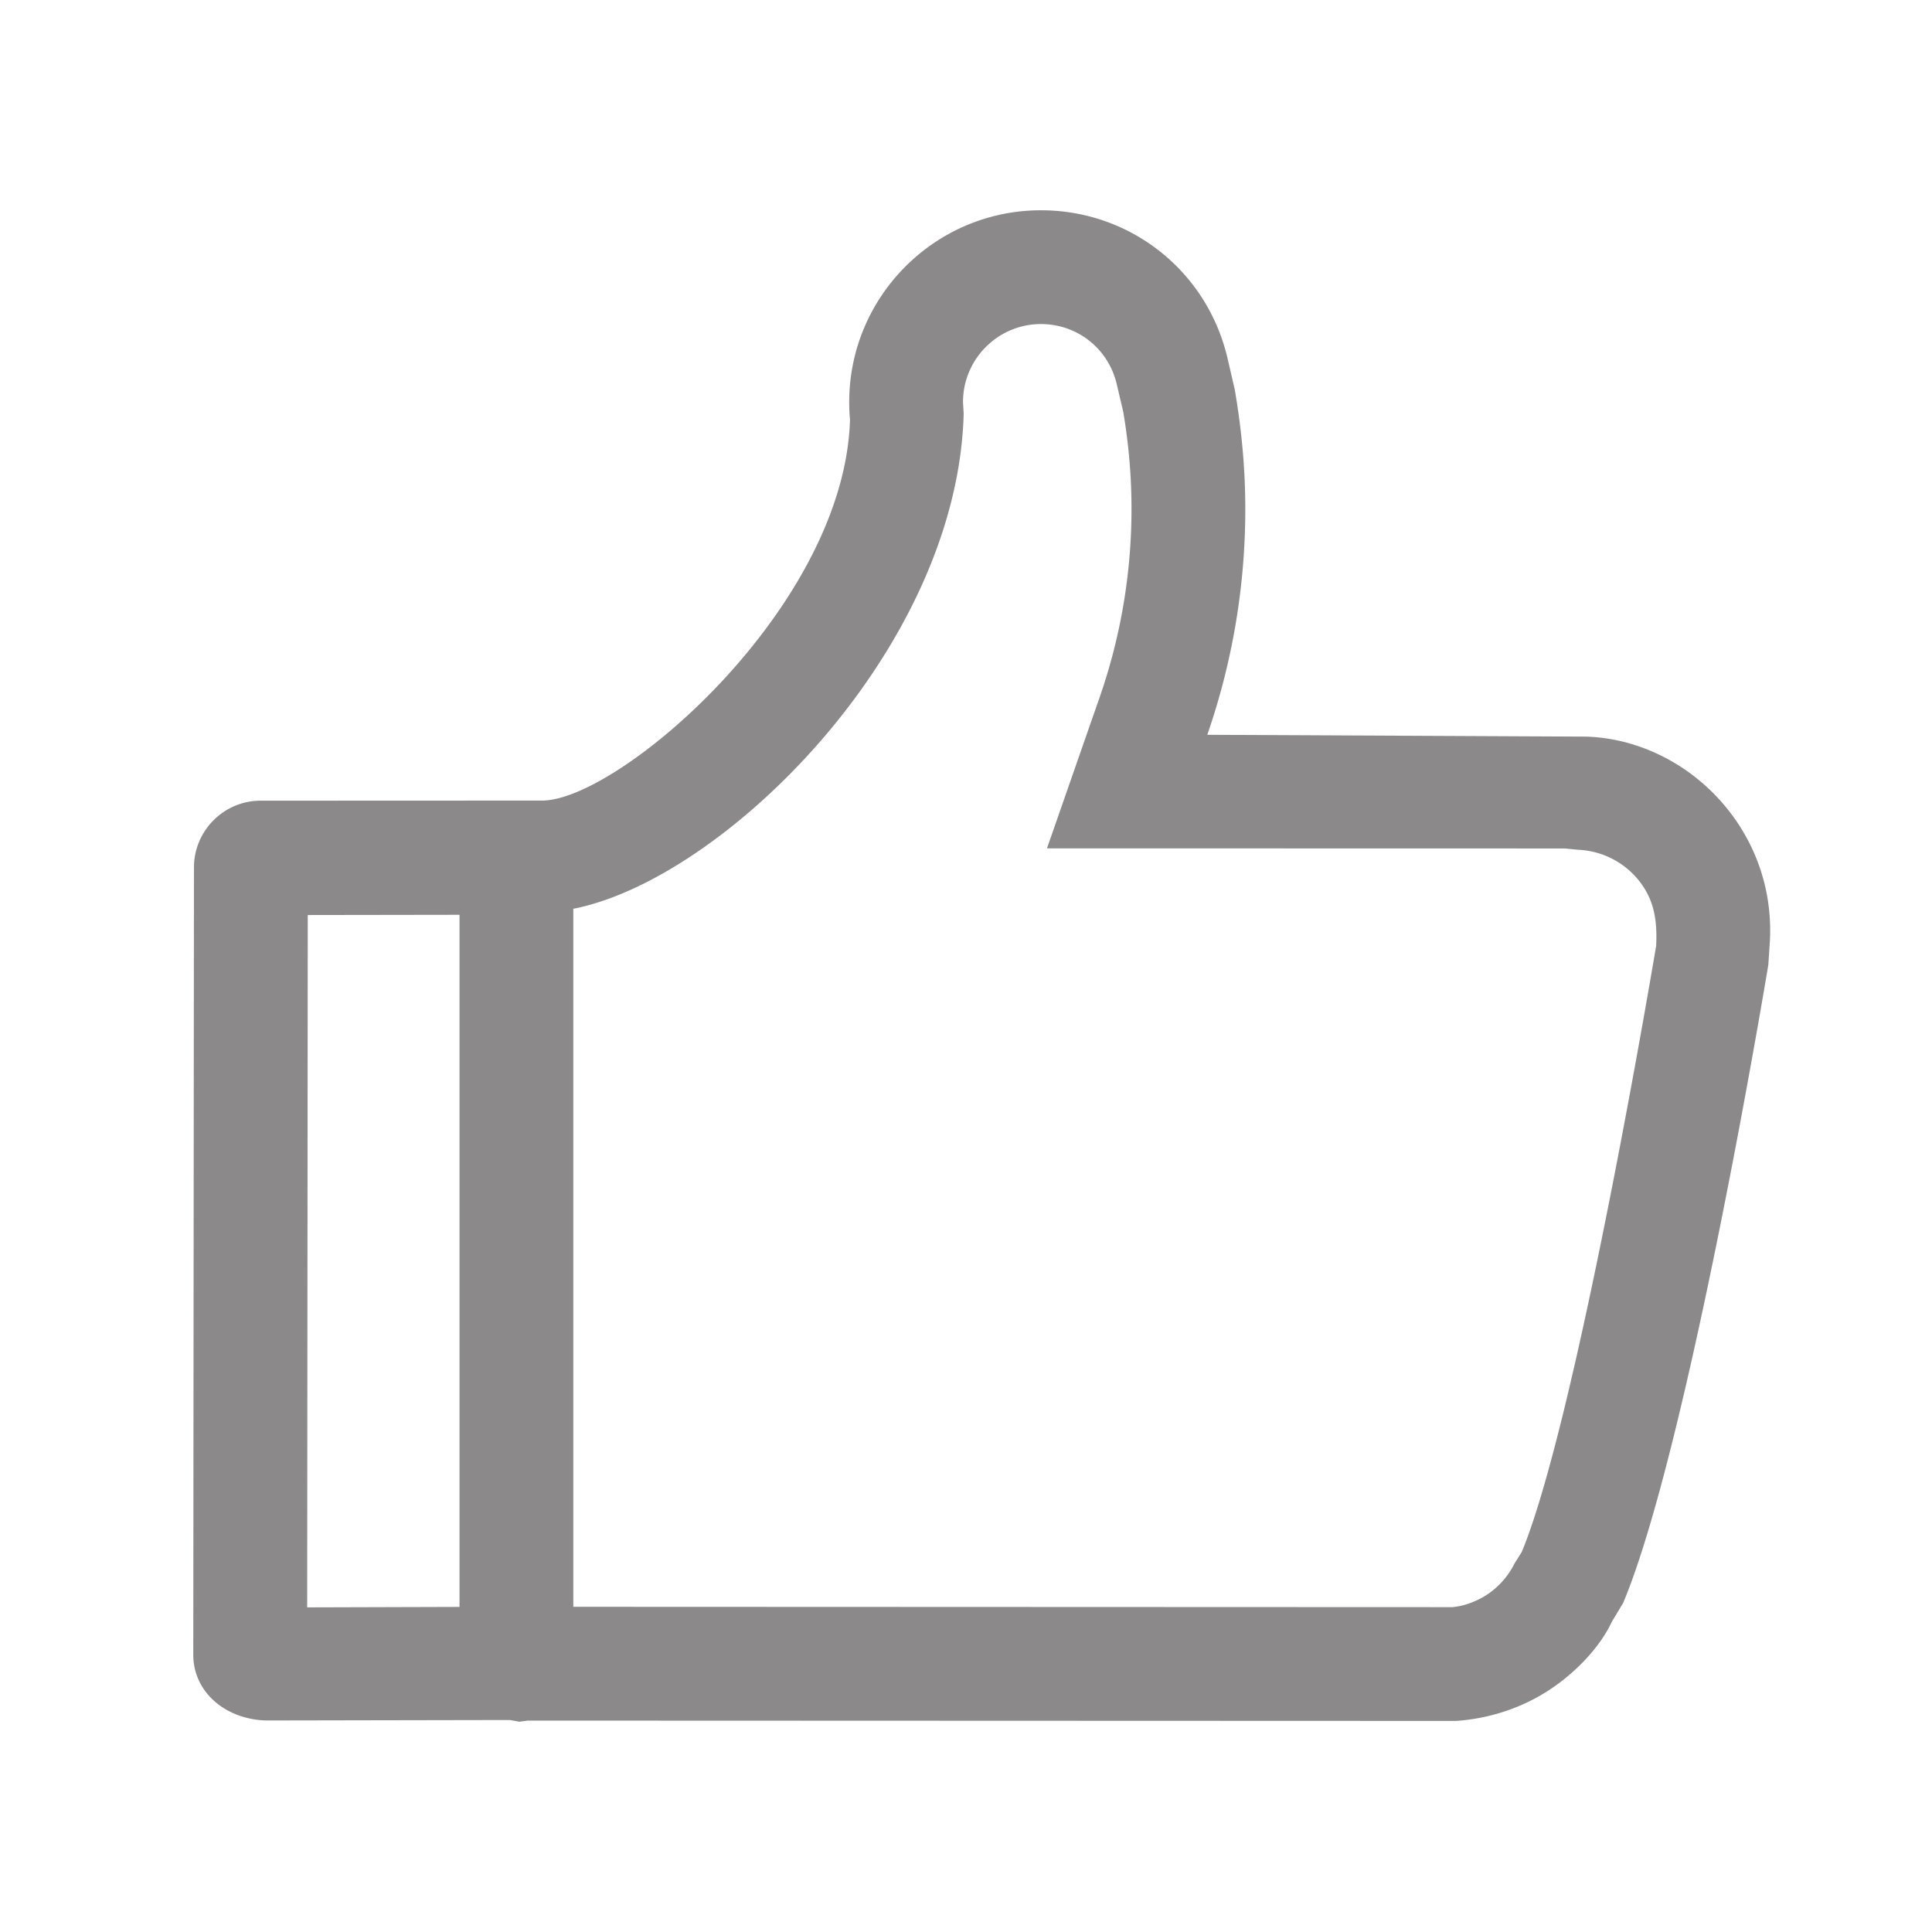 <?xml version="1.0" standalone="no"?><!DOCTYPE svg PUBLIC "-//W3C//DTD SVG 1.1//EN" "http://www.w3.org/Graphics/SVG/1.1/DTD/svg11.dtd"><svg t="1533365701372" class="icon" style="" viewBox="0 0 1024 1024" version="1.1" xmlns="http://www.w3.org/2000/svg" p-id="5266" xmlns:xlink="http://www.w3.org/1999/xlink" width="16" height="16"><defs><style type="text/css"></style></defs><path d="M922.78 438.97c-18.213-29.309-49.752-47.582-82.137-48.546l-200.757-0.965a364.942 364.942 0 0 0 20.143-119.706c0-20.264-1.749-41.008-5.608-63.382l-3.74-16.161c-10.673-46.315-51.32-78.759-98.961-78.759-56.024 0-101.615 45.59-101.615 101.675 0 3.257 0.12 6.452 0.422 9.105-2.774 99.444-122.481 202.084-163.187 202.084h-0.06l-149.136 0.06c-19.479 0-35.339 15.921-35.339 35.4l-0.362 417.315c0 19.781 17.127 34.194 38.596 34.797l129.296-0.241 4.945 0.905 4.343-0.603 492.094 0.181c17.307-1.206 34.012-6.574 48.484-15.8 15.679-10.071 28.344-24.243 34.073-36.725l6.03-10.01c33.893-80.69 75.262-327.883 76.951-338.314l0.663-10.012c1.687-22.193-3.558-43.723-15.137-62.297z m-759.67 46.013l80.448-0.12v366.839l-80.749 0.24 0.301-366.96z m643.46 337.591l-3.799 6.03c-3.438 6.935-8.684 12.784-15.076 16.886-5.85 3.738-12.785 5.97-18.032 6.332l-465.801-0.181V481.666c79.544-15.498 203.532-137.074 206.908-262.389l-0.361-6.151c0-22.796 18.514-41.369 41.309-41.369 19.358 0 35.882 13.145 40.223 32.022l3.378 14.352c2.954 17.308 4.401 34.615 4.401 51.501 0 34.254-5.729 68.085-17.066 100.469l-27.741 79.544 274.631 0.06 6.513 0.664c14.593 0.542 27.861 8.201 35.52 20.504 4.765 7.658 6.935 16.584 6.21 30.515-0.42 2.41-41.911 250.568-71.219 321.185z" p-id="5267" fill="#8B8989"></path></svg>